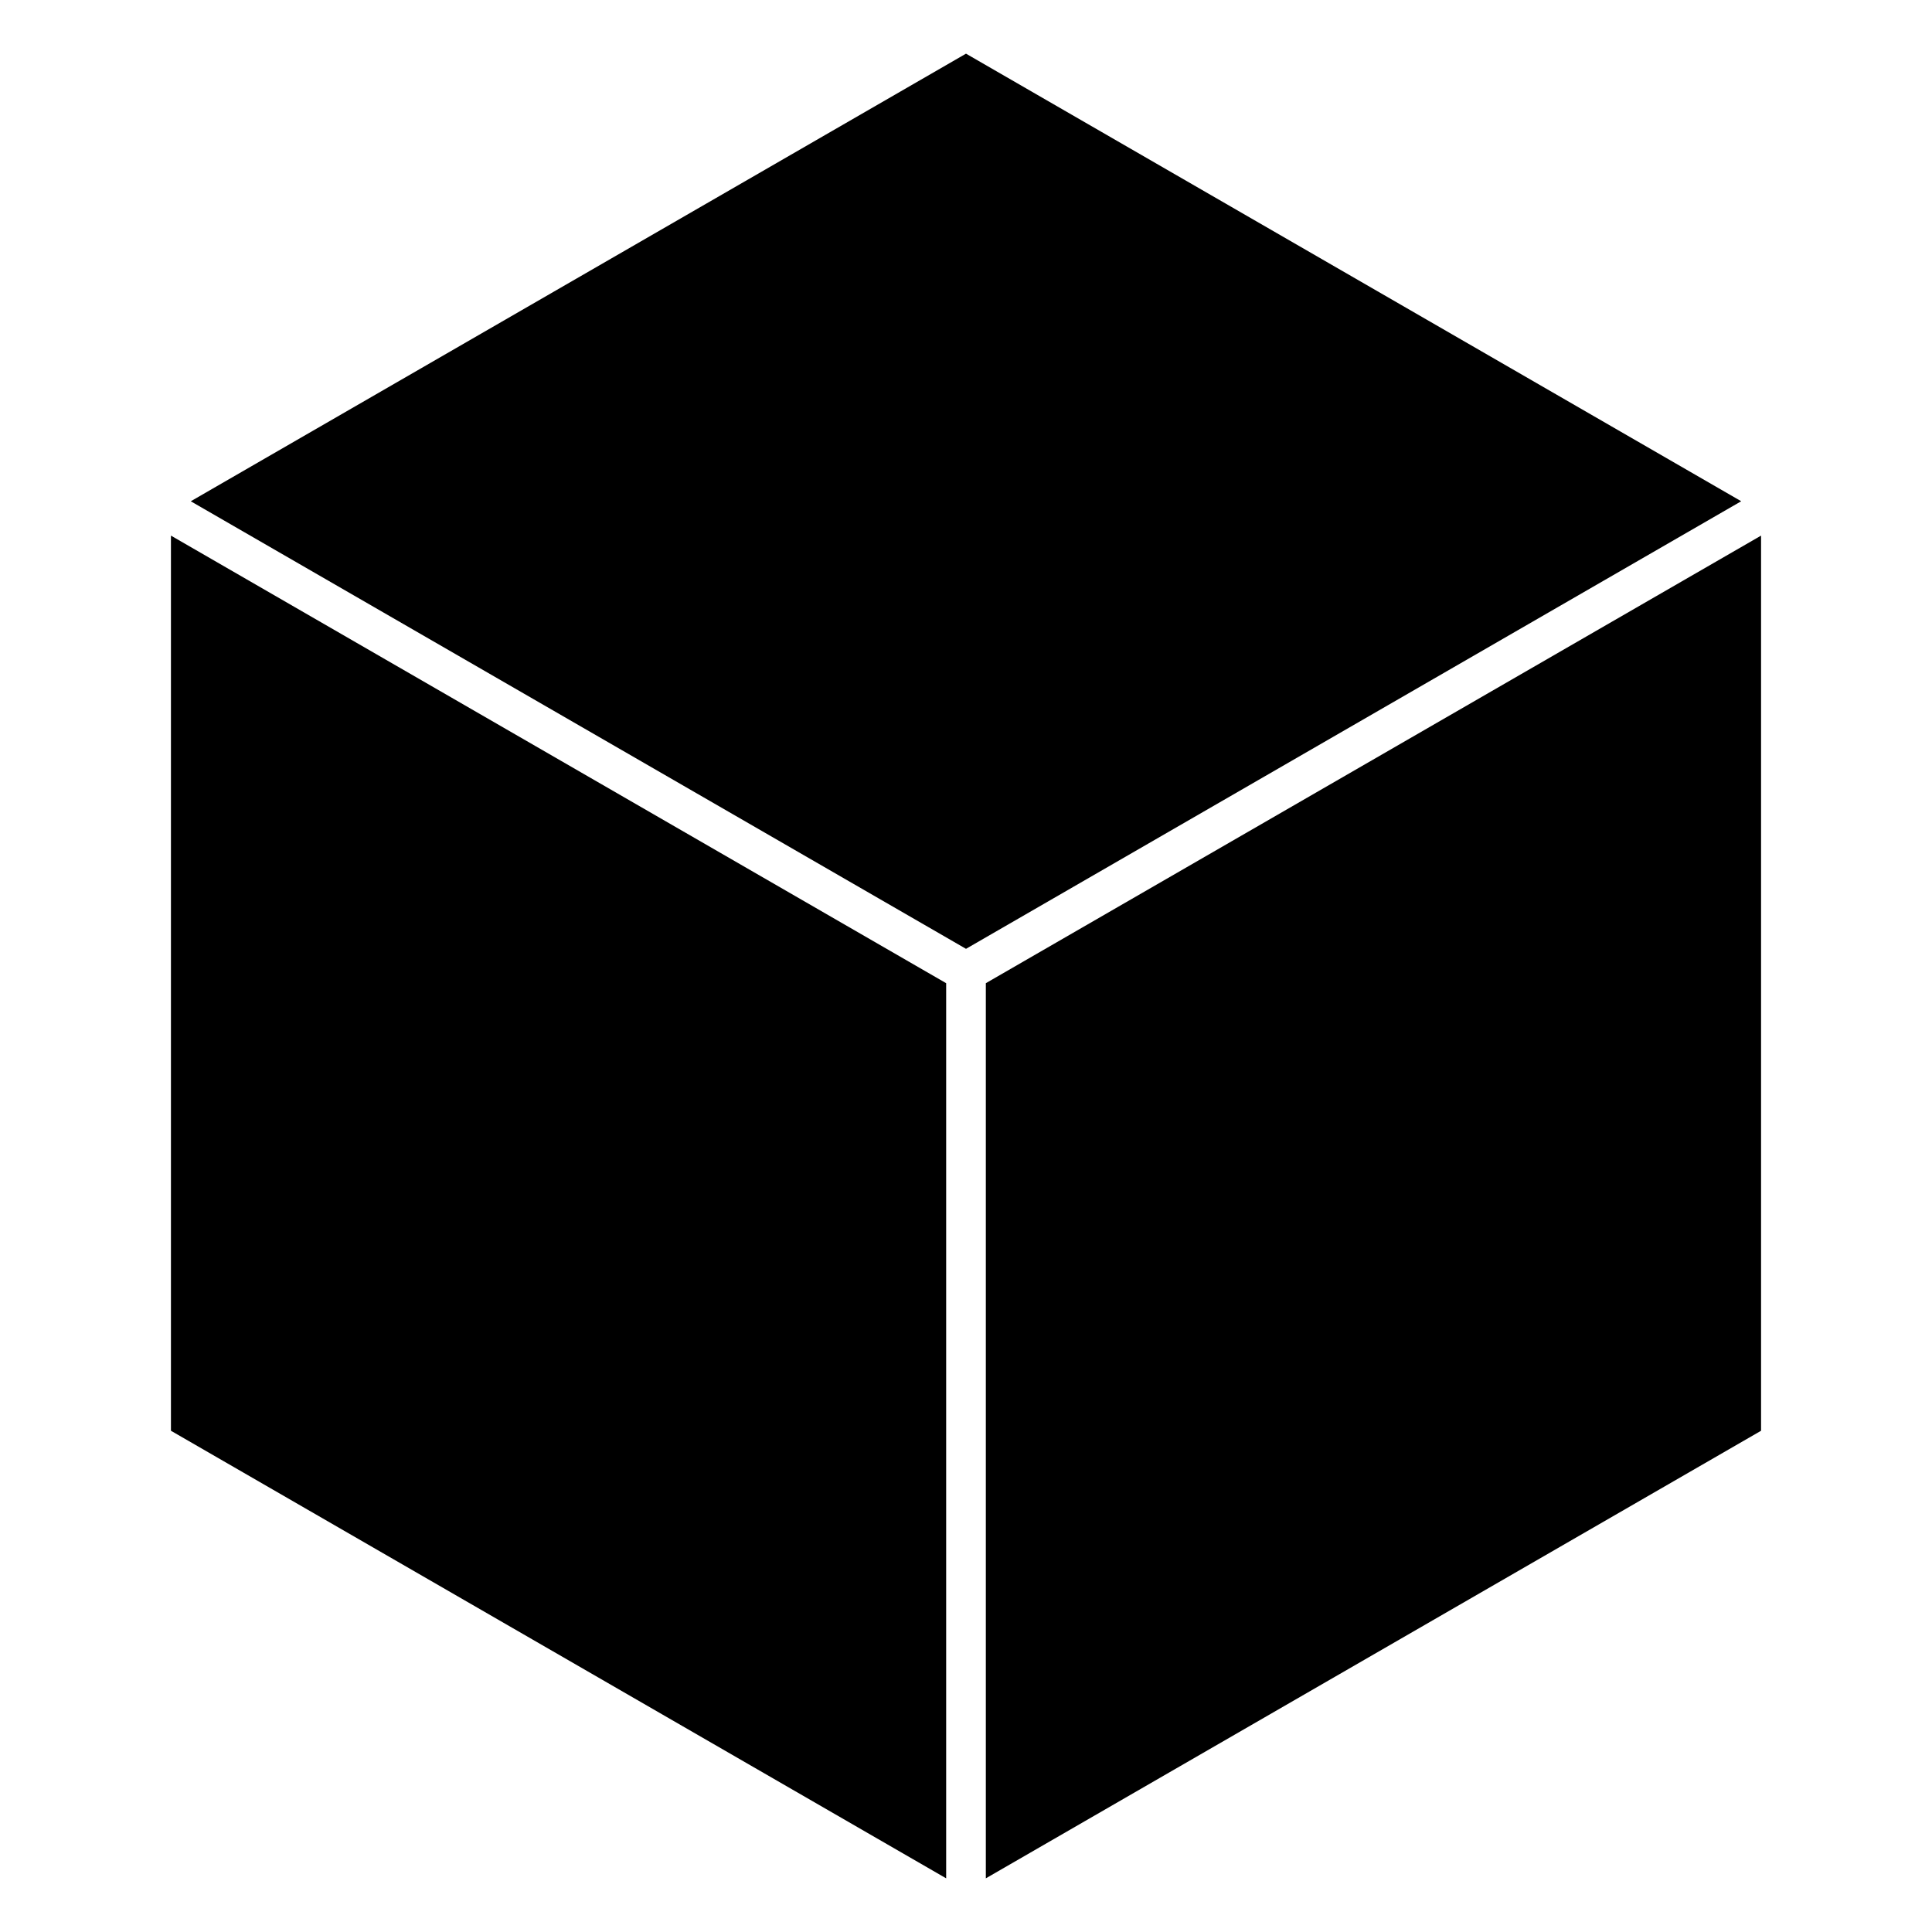 <svg xmlns="http://www.w3.org/2000/svg" xmlns:xlink="http://www.w3.org/1999/xlink" version="1.1" x="0px" y="0px" viewBox="0 0 90 90" enable-background="new 0 0 90 90" xml:space="preserve"><g><polygon points="45,44.2 81.112,23.35 45,2.5 8.887,23.351  "/><polygon points="44.076,45.801 7.963,24.951 7.963,66.65 44.076,87.5  "/><polygon points="45.924,45.801 45.924,87.5 82.037,66.65 82.037,24.951  "/></g></svg>